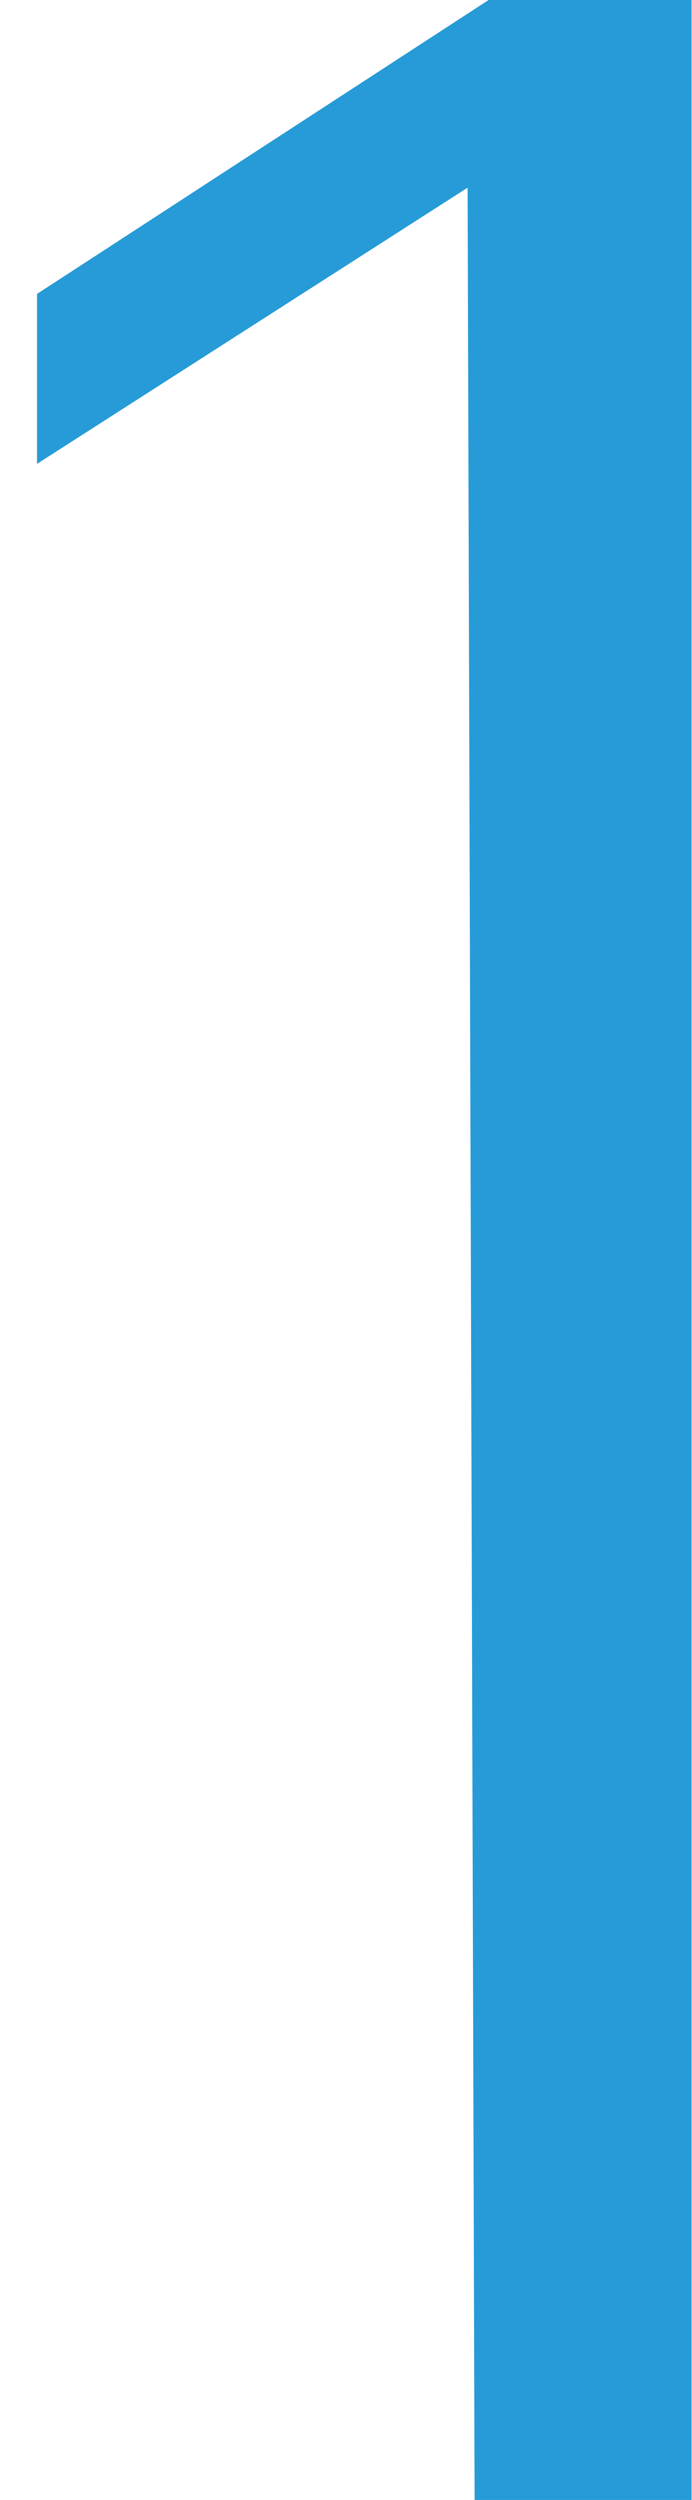 <svg xmlns="http://www.w3.org/2000/svg" width="18" height="65" viewBox="0 0 18 65">
  <defs>
    <style>
      .cls-1 {
        fill: #269bd7;
        fill-rule: evenodd;
      }
    </style>
  </defs>
  <path id="모양_2" data-name="모양 2" class="cls-1" d="M17.989,65H12.345L12.163,4.88l-11.2,7.181V7.642L12.709,0h5.28V65Z"/>
</svg>
